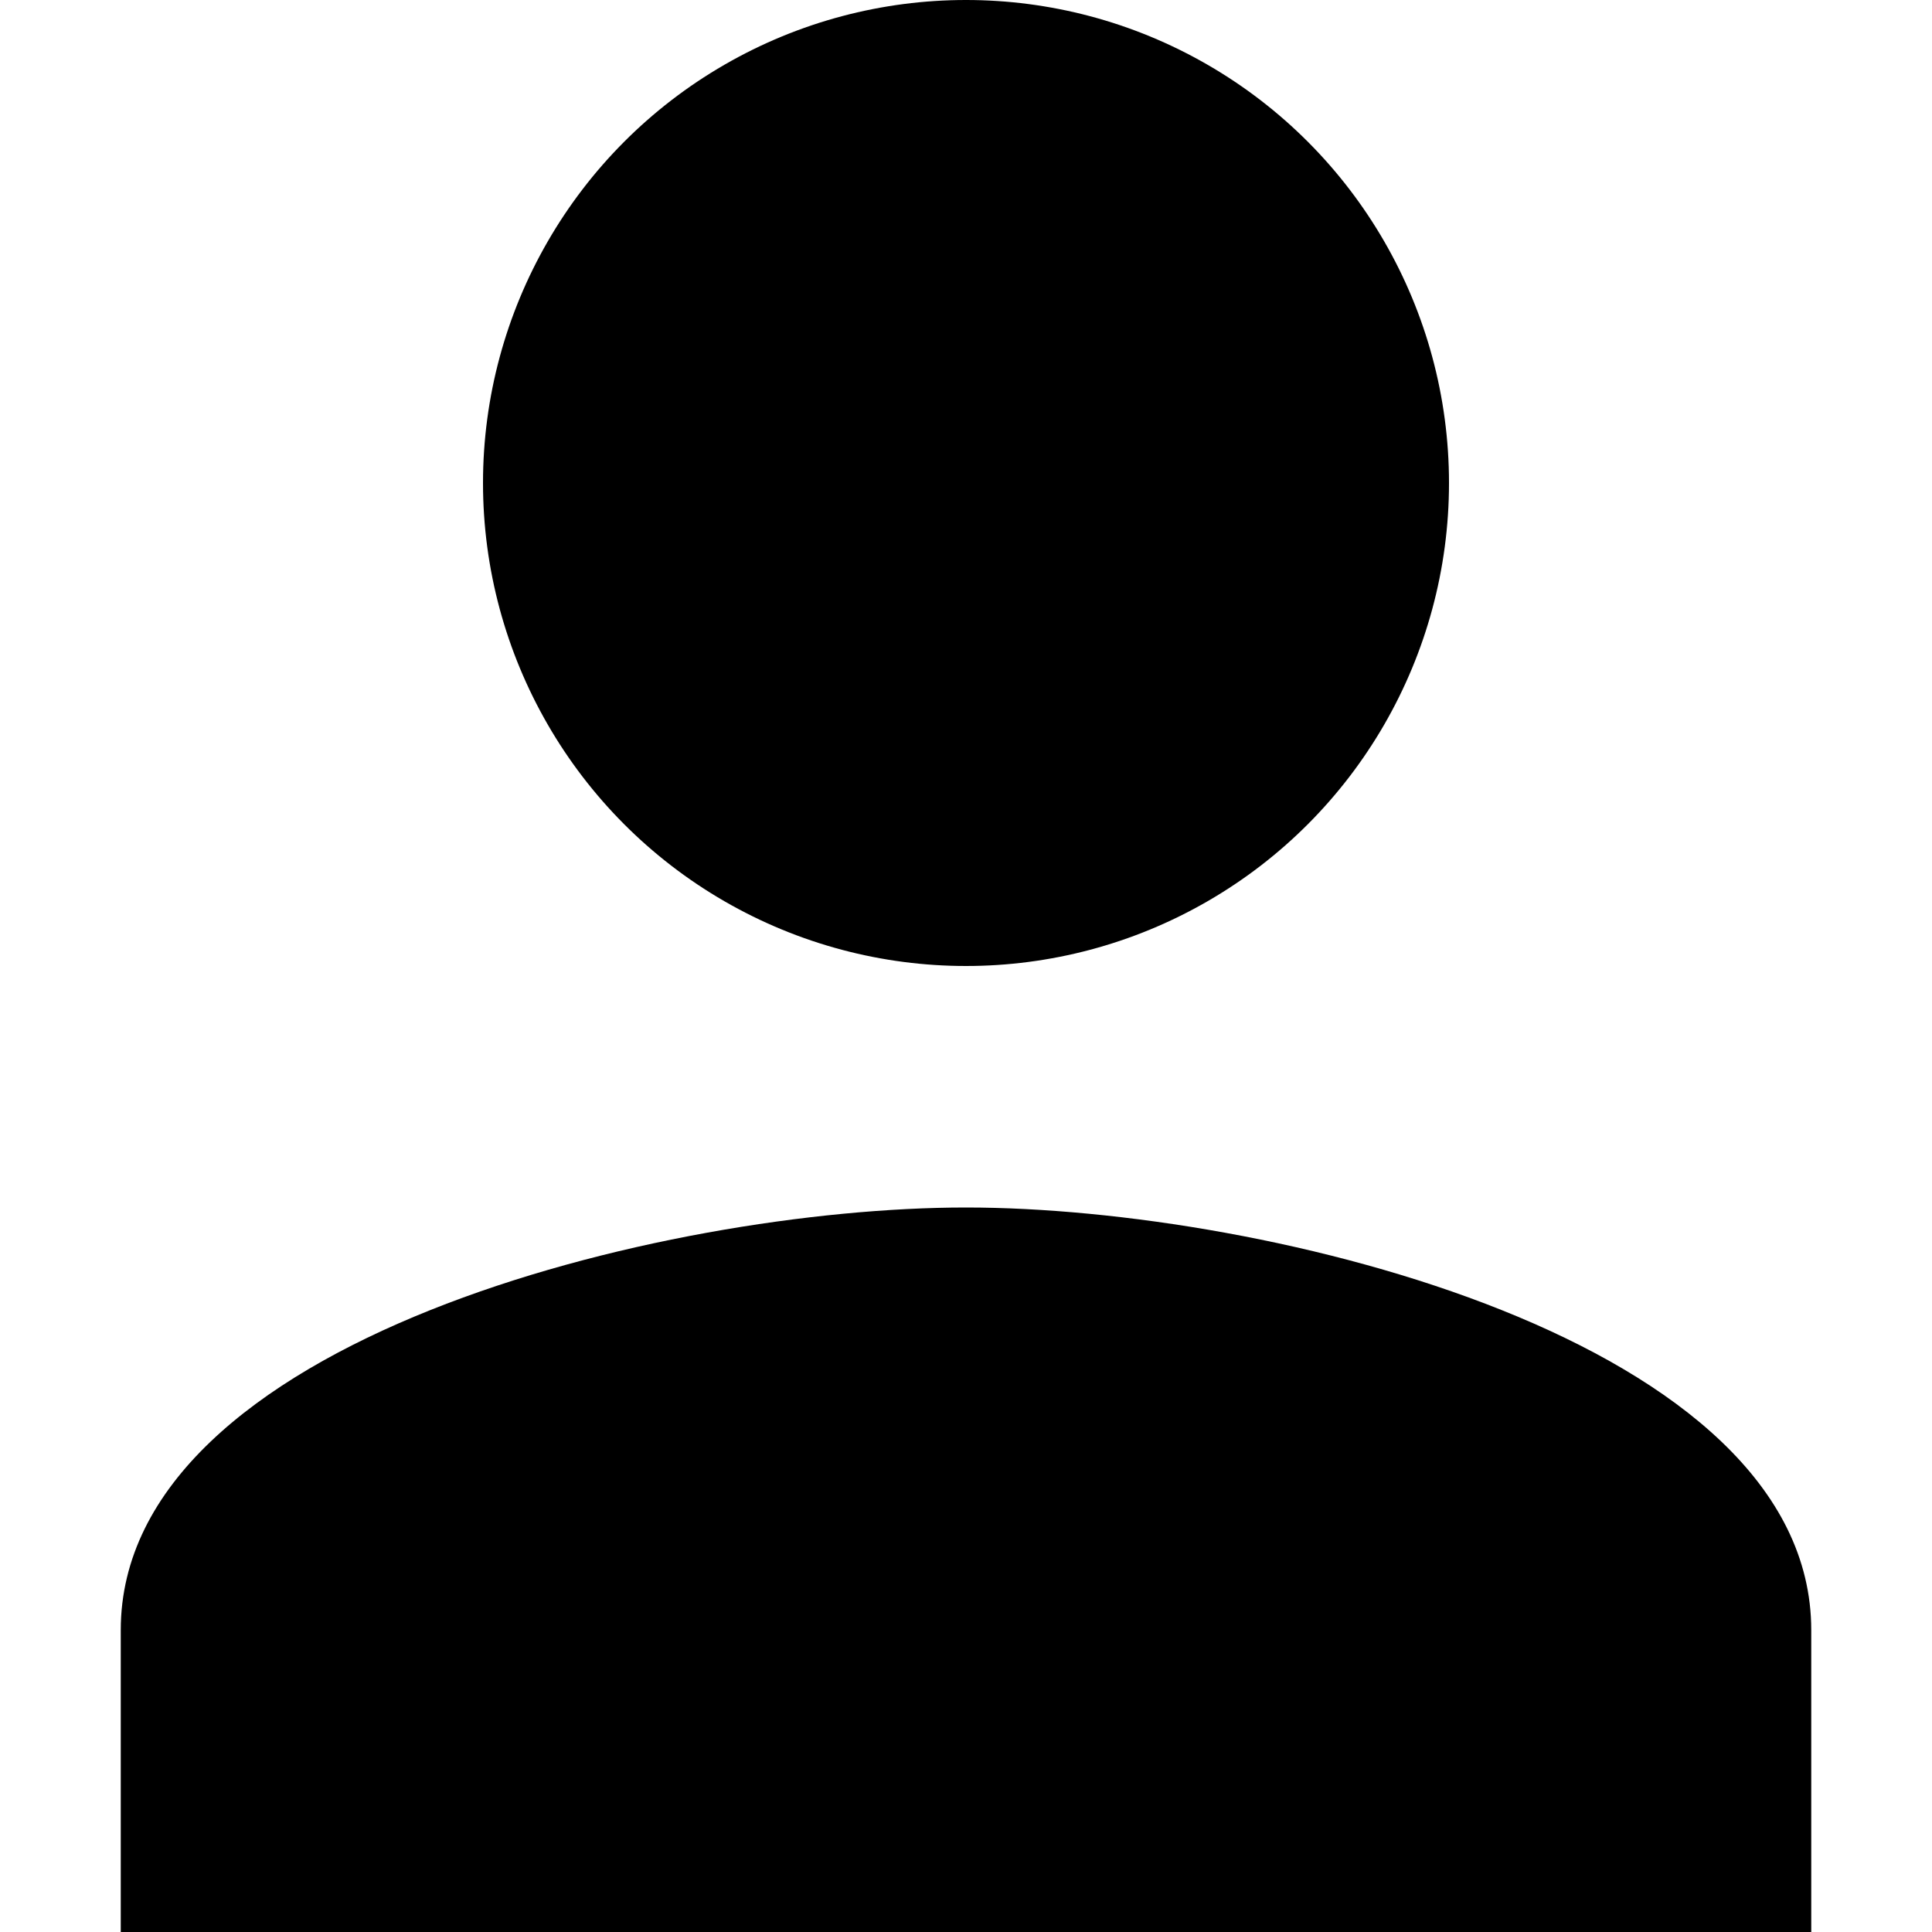 <svg xmlns="http://www.w3.org/2000/svg" class="css-10m9xeu" viewBox="0 0 16 16" fill="currentColor"><path d="M8,10c-2.5,0-7,1.1-7,3.5V16h14v-2.5C15,11.1,10.5,10,8,10z"/><circle cx="8" cy="4" r="4"/></svg>